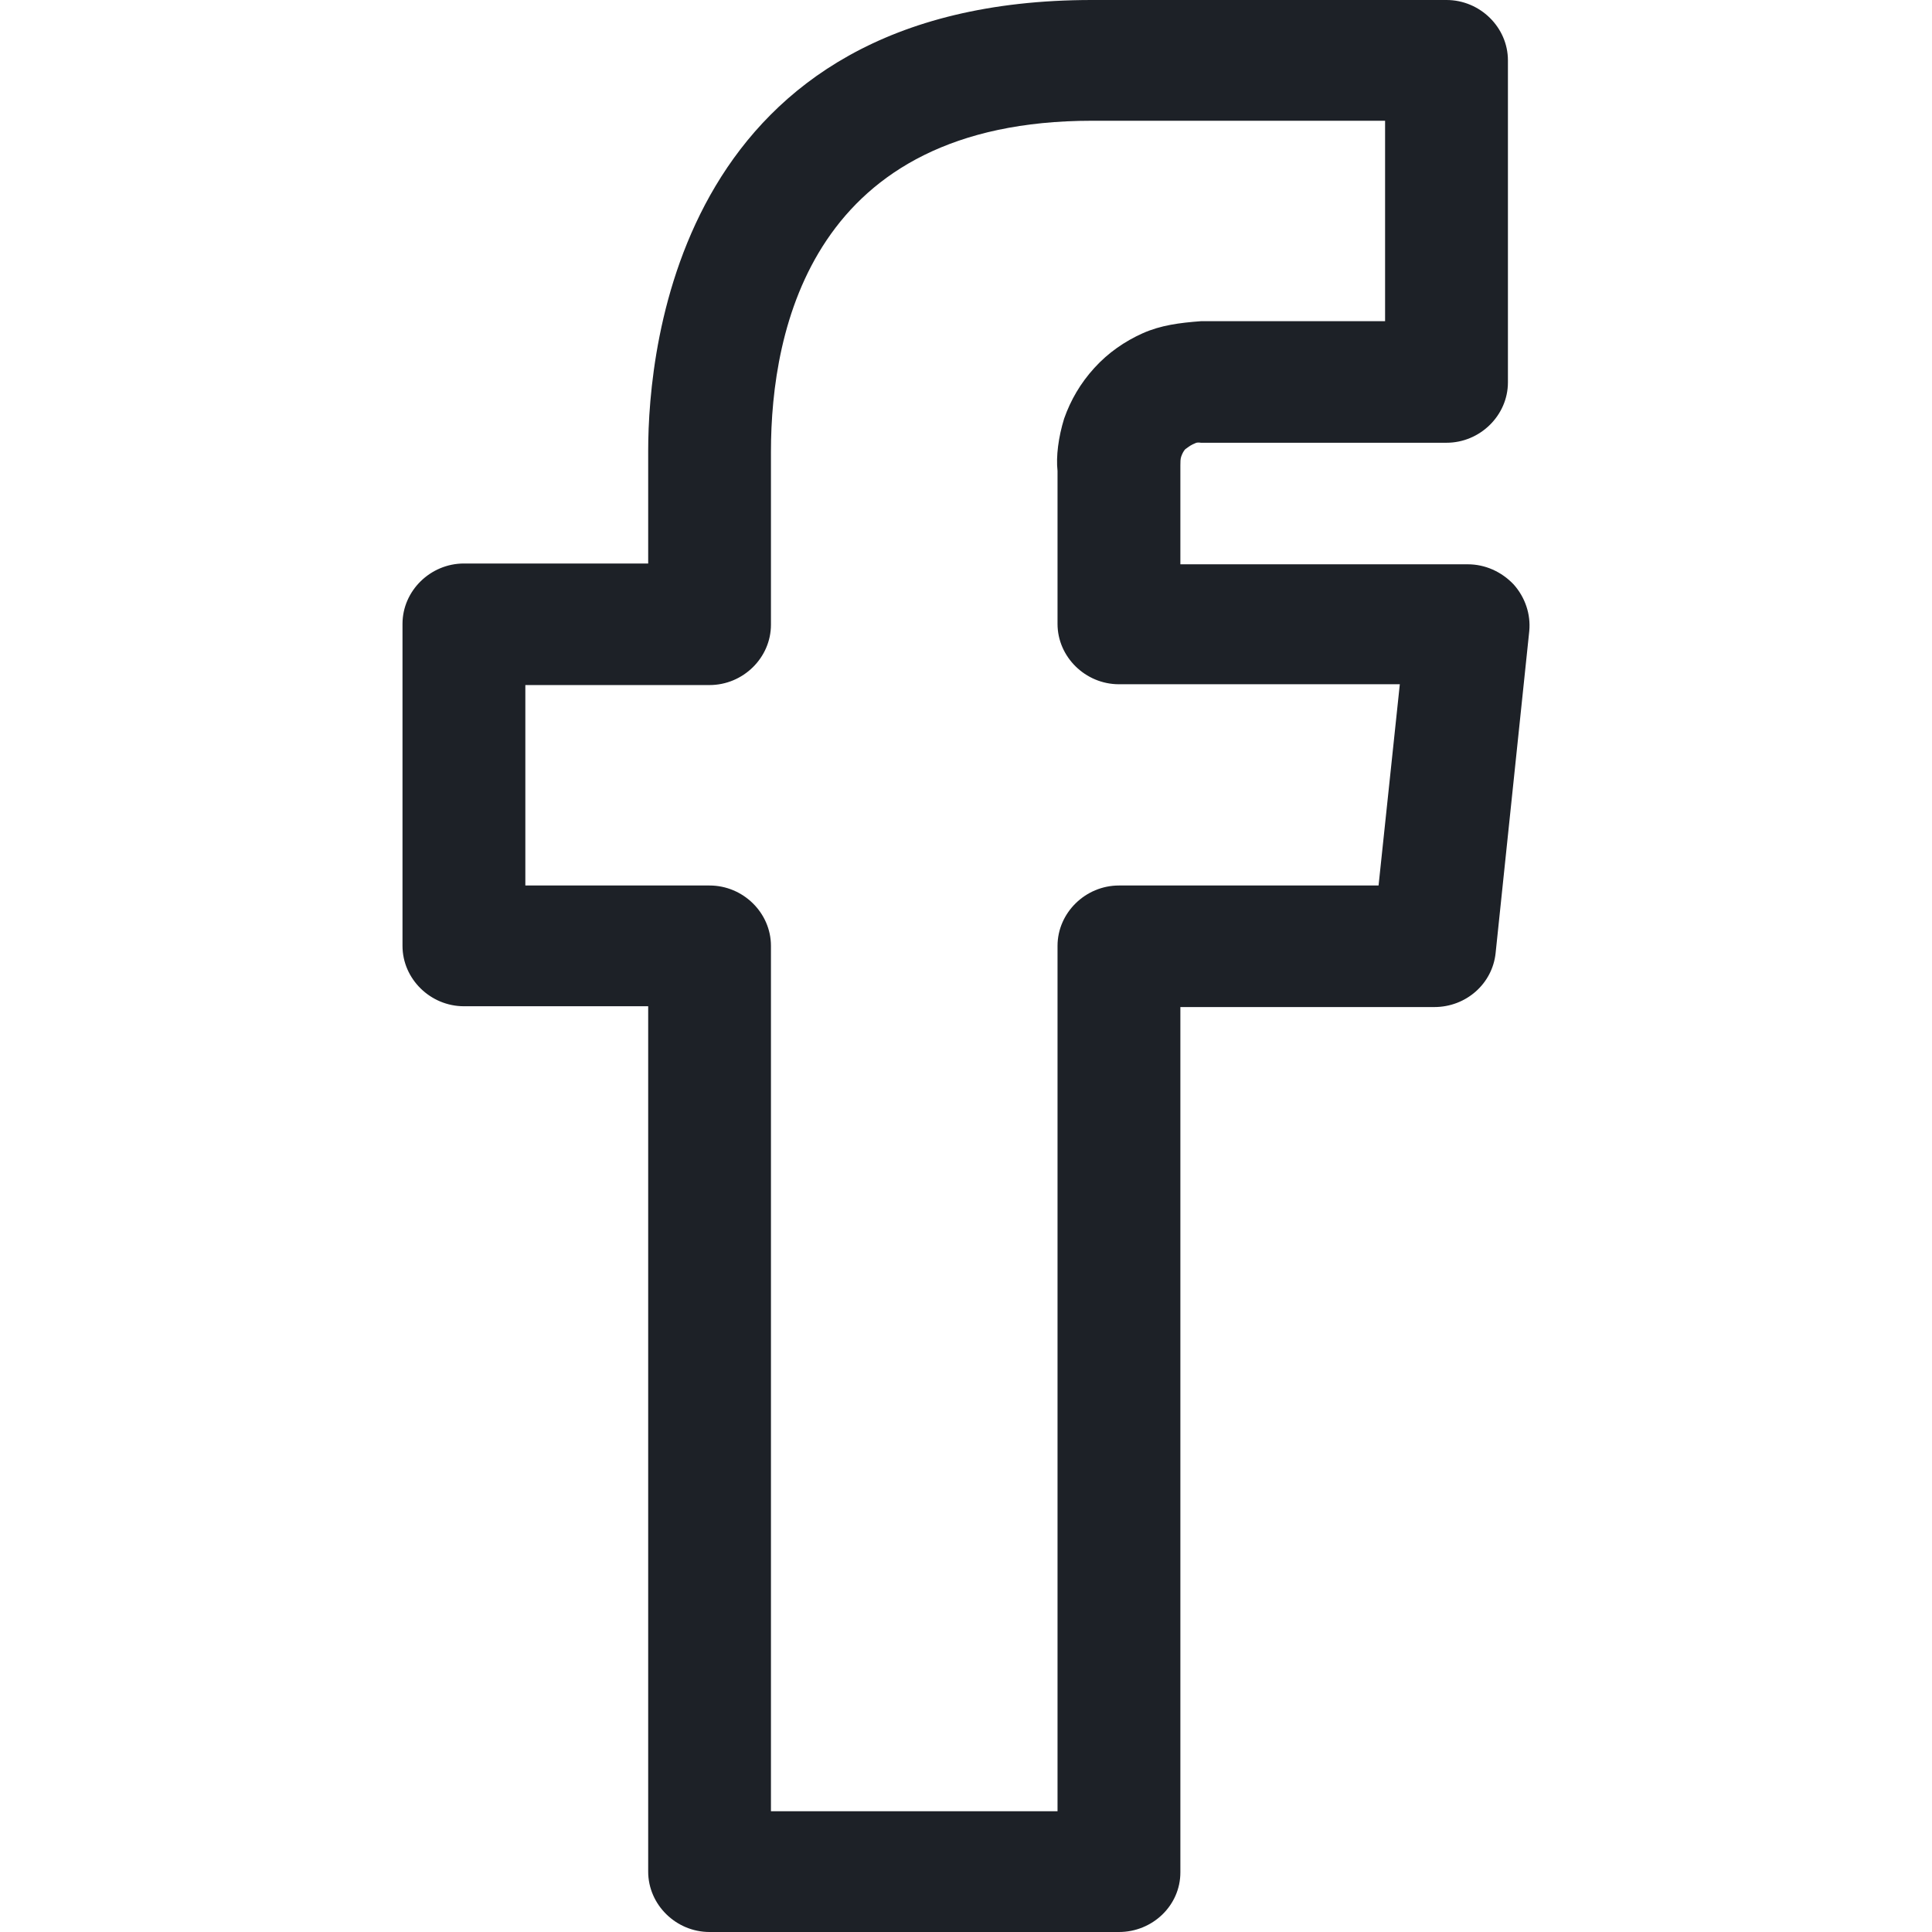 <svg width="24" height="24" viewBox="0 0 24 24" fill="none" xmlns="http://www.w3.org/2000/svg">
<path d="M13.9 24H8.814C8.397 24 8.052 23.66 8.052 23.25V12.5H5.763C5.346 12.5 5 12.16 5 11.75V7.75C5 7.34 5.346 7 5.763 7H8.052V5.6C8.052 4.29 8.448 0 13.565 0H17.969C18.386 0 18.732 0.34 18.732 0.75V4.75C18.732 5.16 18.386 5.5 17.969 5.5H14.918C14.857 5.49 14.846 5.51 14.816 5.52C14.775 5.54 14.755 5.56 14.724 5.58C14.704 5.6 14.684 5.64 14.674 5.67C14.663 5.7 14.663 5.74 14.663 5.78V7.01H18.234C18.447 7.01 18.651 7.1 18.803 7.26C18.946 7.42 19.017 7.63 18.997 7.84L18.579 11.84C18.539 12.22 18.213 12.51 17.817 12.51H14.663V23.26C14.663 23.67 14.318 24 13.9 24ZM9.577 22.5H13.137V11.75C13.137 11.34 13.483 11 13.9 11H17.125L17.389 8.5H13.9C13.483 8.5 13.137 8.16 13.137 7.75V5.85C13.117 5.67 13.148 5.43 13.219 5.2C13.3 4.97 13.422 4.76 13.595 4.57C13.768 4.38 13.972 4.24 14.195 4.14C14.419 4.04 14.653 4.01 14.918 3.99H17.206V1.5H13.565C10.096 1.5 9.577 4.08 9.577 5.61V7.76C9.577 8.17 9.232 8.51 8.814 8.51H6.526V11H8.814C9.232 11 9.577 11.34 9.577 11.75V22.5Z" fill="#1D2127"/>
</svg>
